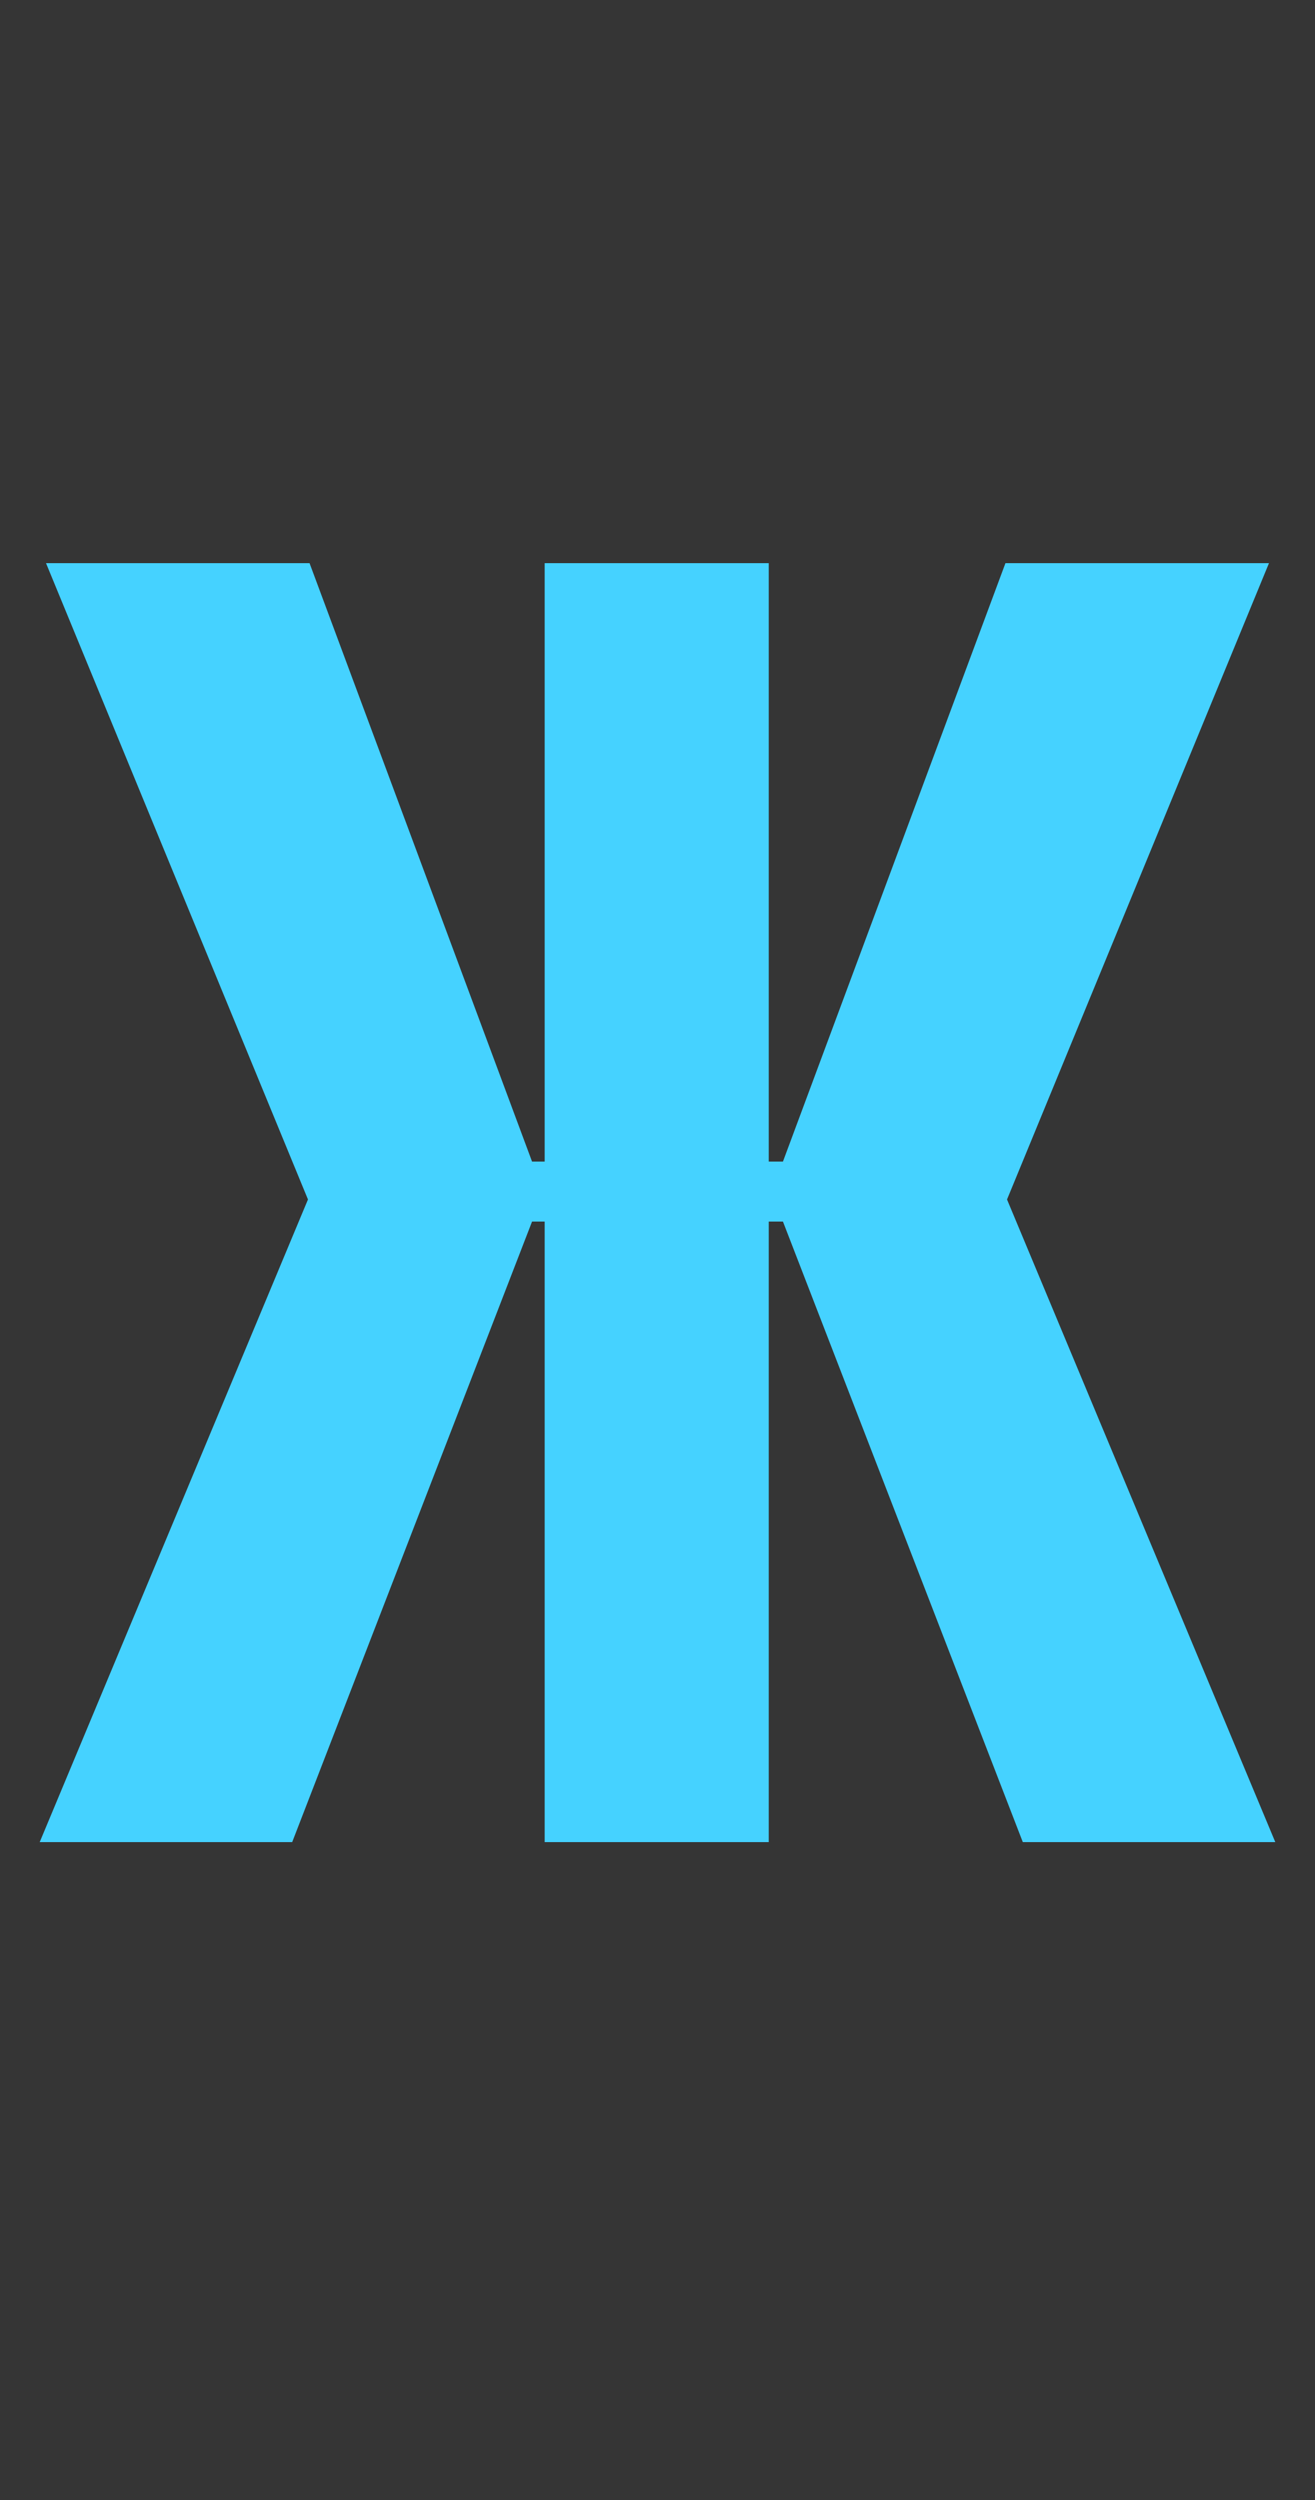 <svg xmlns="http://www.w3.org/2000/svg" fill="none" viewBox="0 0 10 19" height="19" width="10">
<rect x="0" y="0" width="10" height="19" fill="#333333" stroke="none"/>
<path fill-opacity="0.01" fill="white" d="M0 0H10V19H0V0Z"></path>
<path fill="#45D2FF" d="M0.302 14L2.342 9.116L0.35 4.28H2.354L4.046 8.828H4.142V4.28H5.846V8.828H5.954L7.646 4.28H9.65L7.658 9.116L9.698 14H7.778L5.954 9.284H5.846V14H4.142V9.284H4.046L2.222 14H0.302Z"></path>
</svg>
